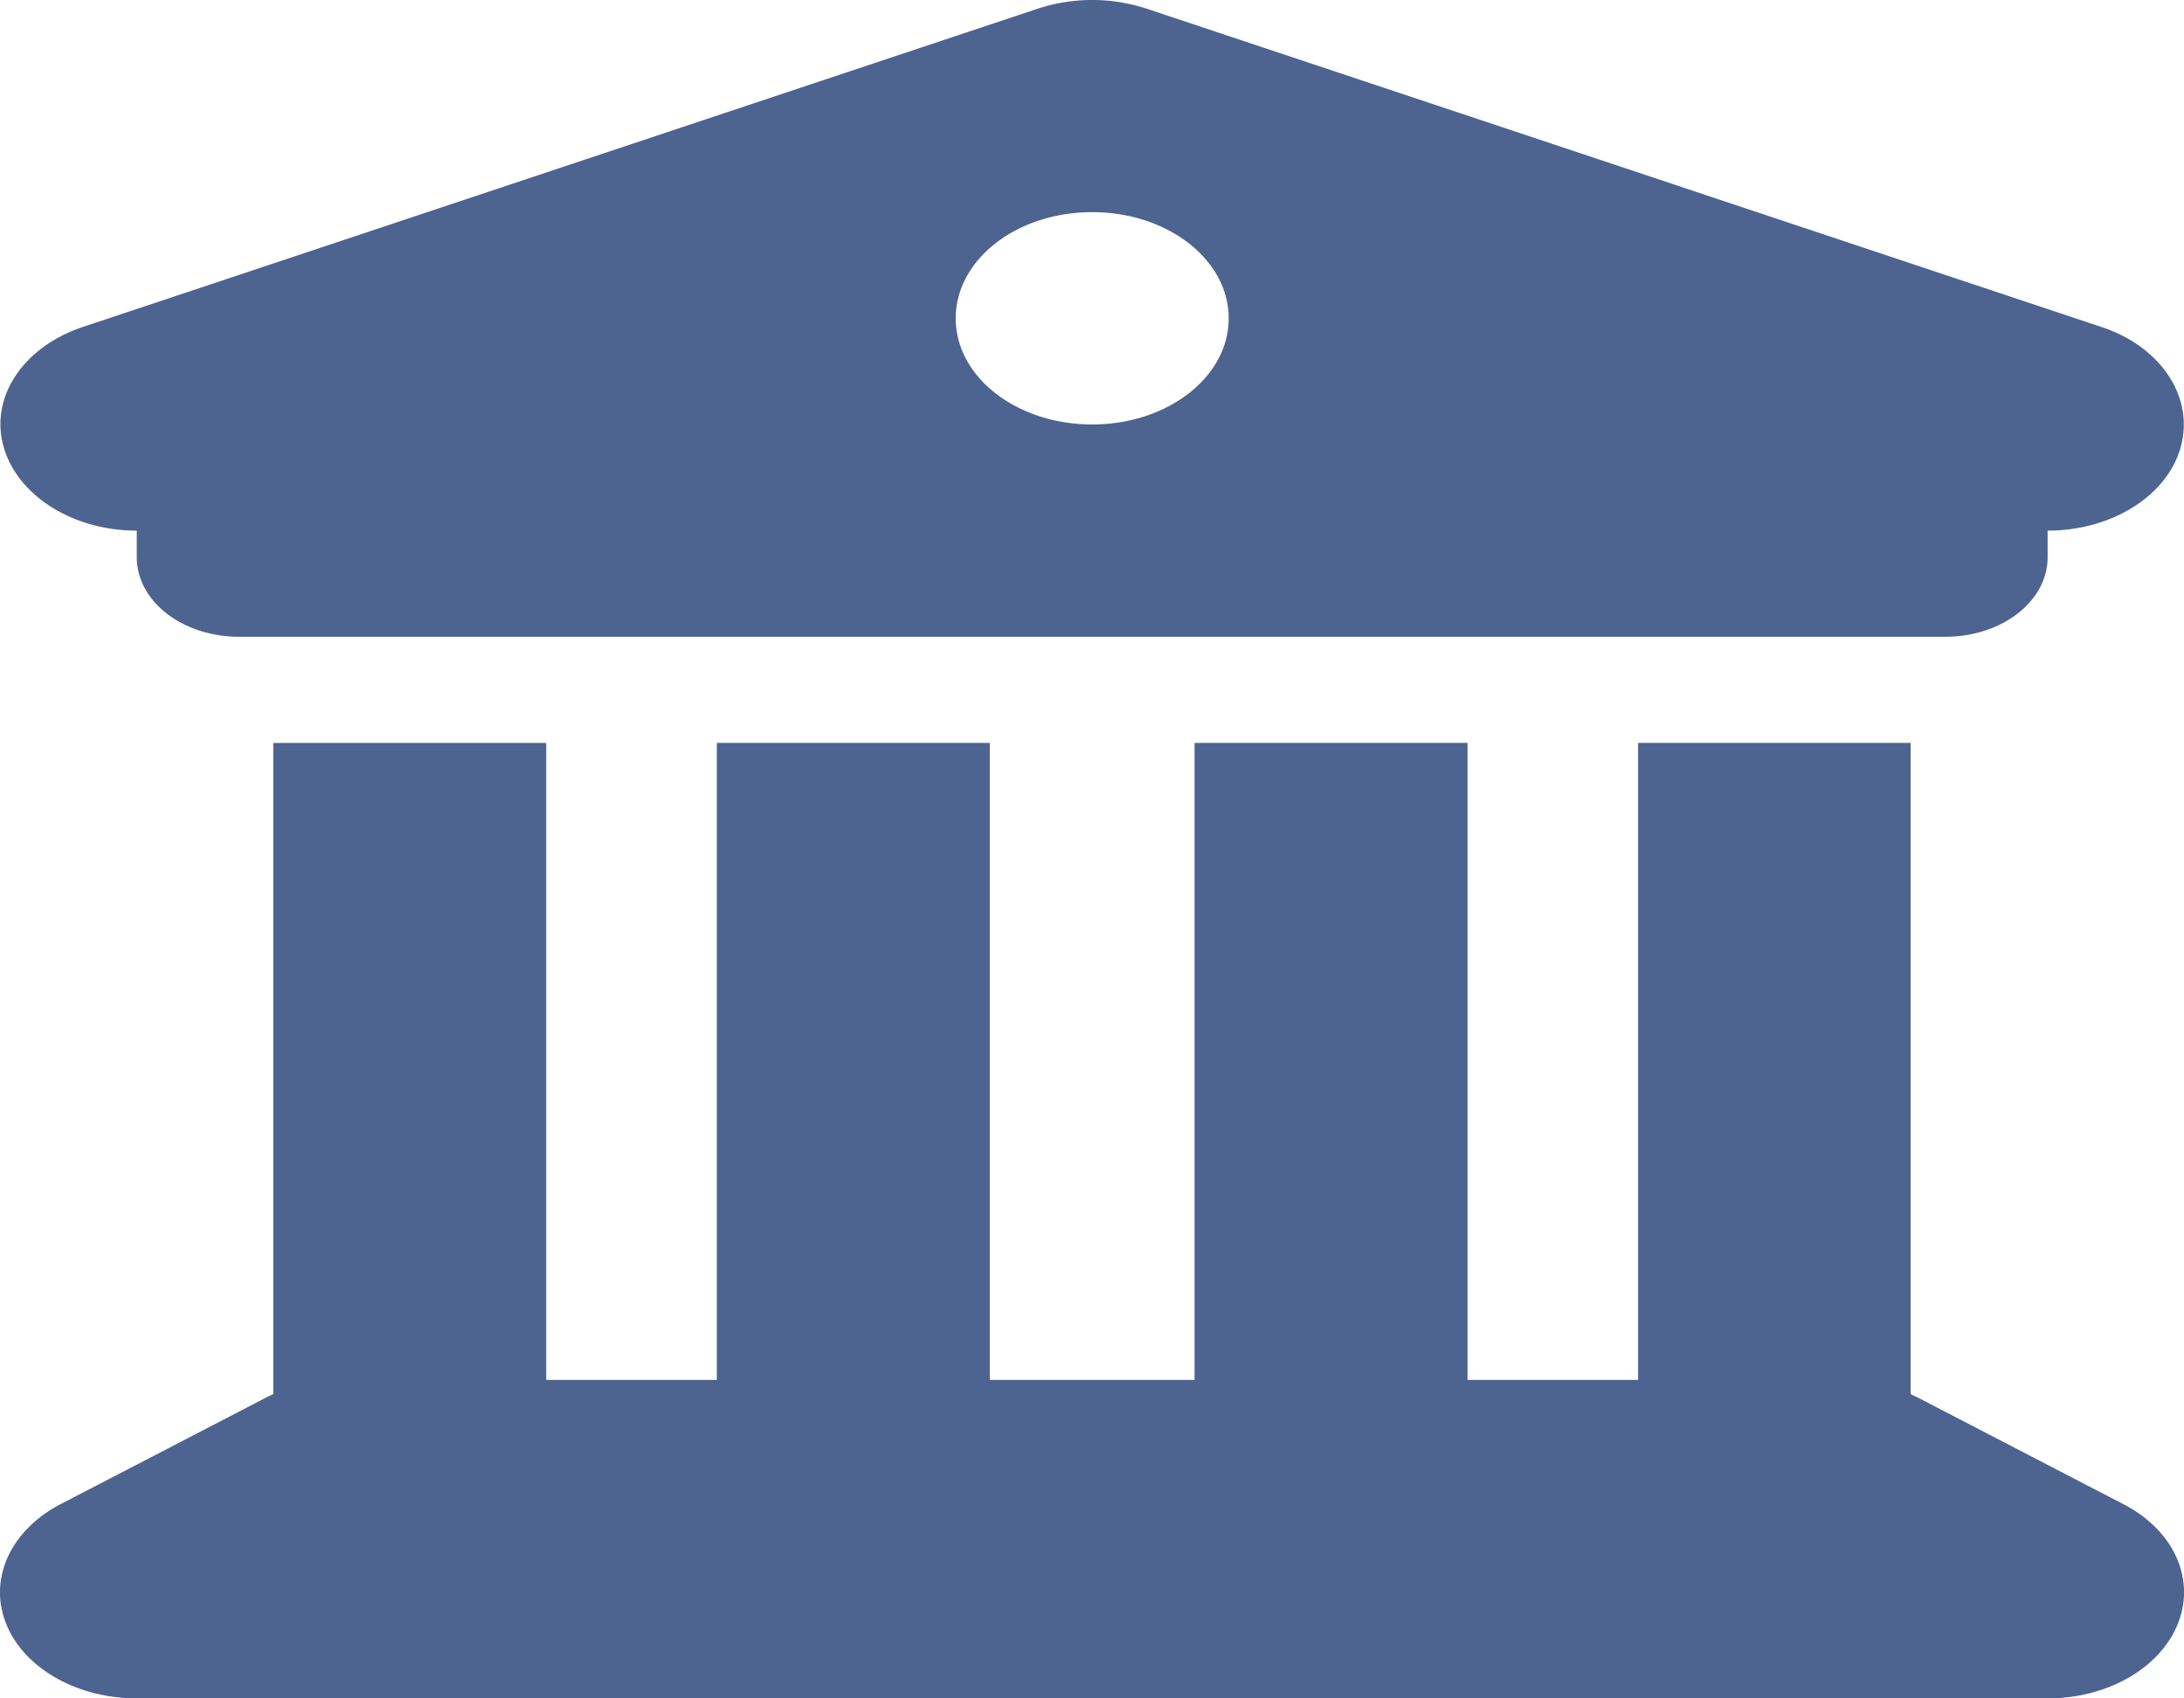 <svg width="45" height="35" fill="none" xmlns="http://www.w3.org/2000/svg"><path d="M21.397.174 1.71 6.737C.481 7.147-.204 8.173.068 9.185s1.415 1.75 2.75 1.75v.547c0 .91.941 1.64 2.11 1.64H40.08c1.169 0 2.11-.73 2.11-1.64v-.547c1.335 0 2.486-.731 2.75-1.75.263-1.019-.422-2.044-1.644-2.448L23.611.174a3.604 3.604 0 0 0-2.214 0ZM11.255 15.311H5.631v13.42c-.053.02-.106.048-.158.075l-4.219 2.188C.226 31.527-.24 32.525.121 33.448.48 34.371 1.58 35 2.819 35h39.37c1.24 0 2.329-.629 2.69-1.552.36-.923-.097-1.921-1.134-2.454l-4.219-2.188c-.052-.027-.105-.048-.158-.075V15.31h-5.616v13.126h-3.515V15.31h-5.624v13.126h-4.218V15.31H14.77v13.126h-3.515V15.31Zm11.249-6.564c-1.556 0-2.812-.977-2.812-2.187s1.256-2.188 2.812-2.188c1.555 0 2.812.978 2.812 2.188 0 1.21-1.257 2.187-2.812 2.187Z" fill="#4D6490"/></svg>